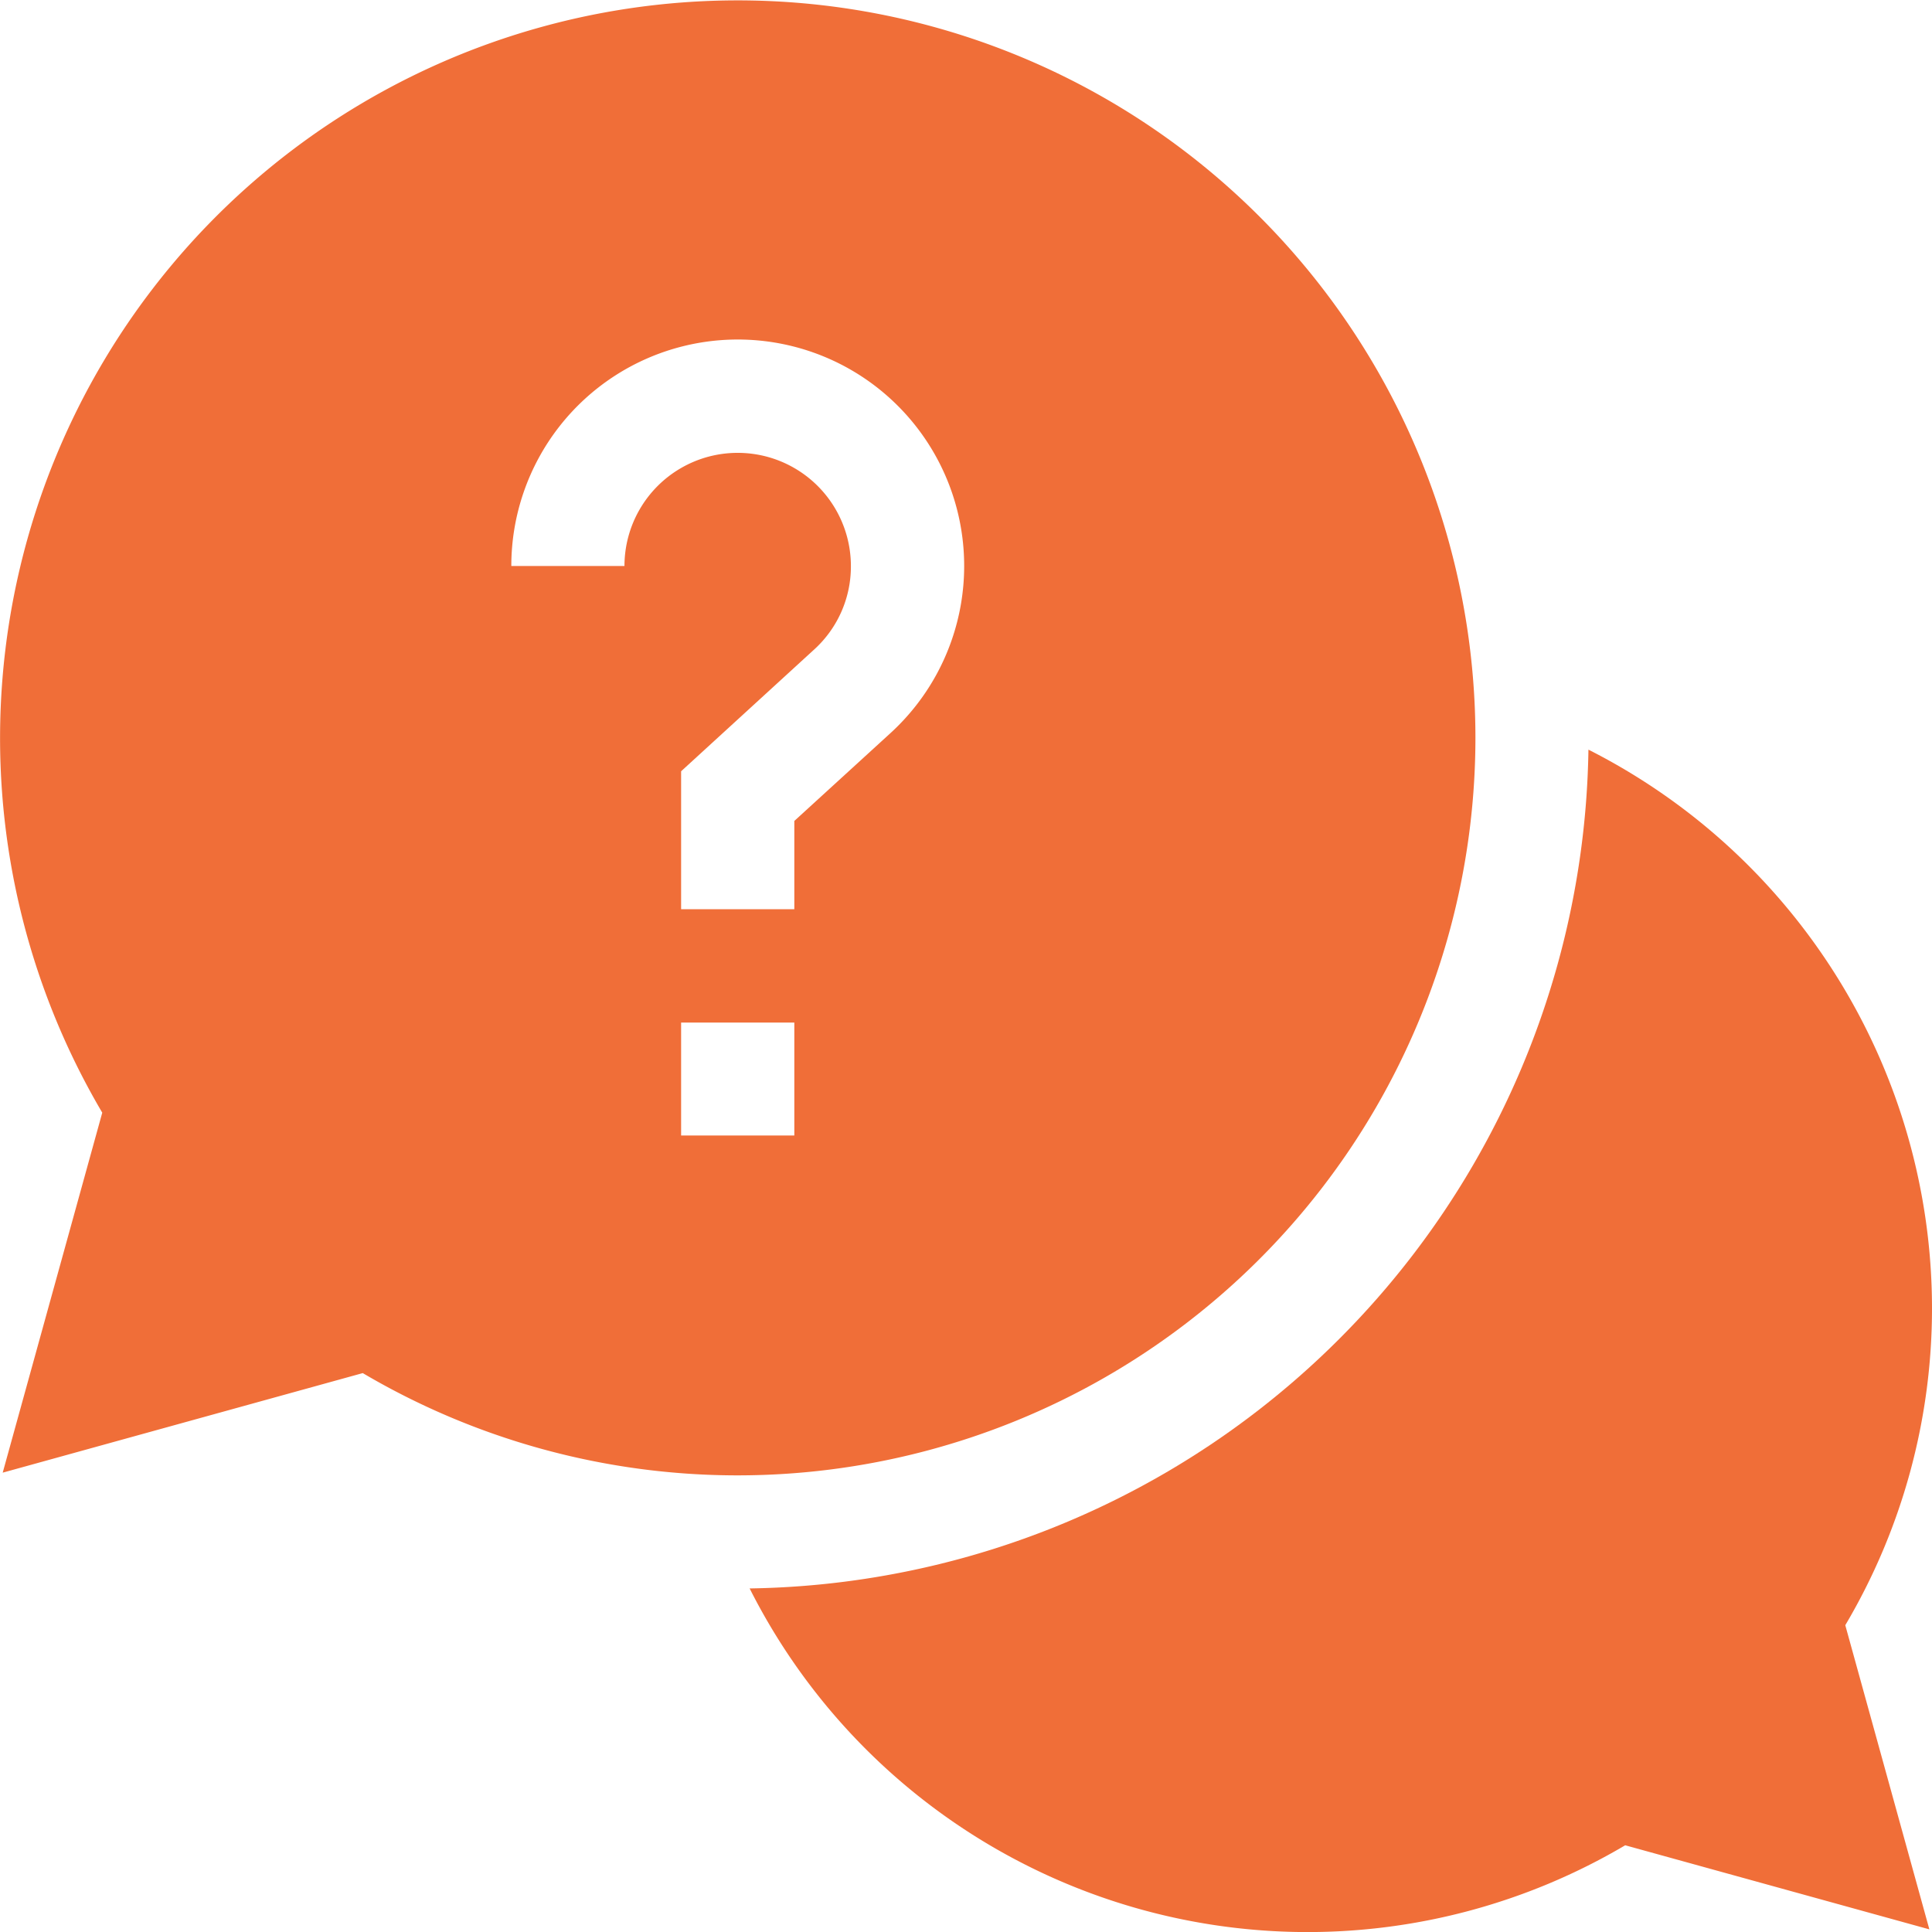 <svg id="help_1_" data-name="help (1)" xmlns="http://www.w3.org/2000/svg" width="28.584" height="28.584" viewBox="0 0 28.584 28.584">
  <path id="Path_14469" data-name="Path 14469" d="M216.172,206.932a9.268,9.268,0,0,0-5.083-8.253,12.6,12.6,0,0,1-12.41,12.41,9.243,9.243,0,0,0,12.954,3.8l4.5,1.244-1.244-4.5A9.206,9.206,0,0,0,216.172,206.932Zm0,0" transform="translate(-187.588 -187.588)" fill="#f06e38"/>
  <path id="Path_14470" data-name="Path 14470" d="M21.829,10.914A10.914,10.914,0,1,0,1.513,16.462L.04,21.788l5.327-1.473a10.917,10.917,0,0,0,16.462-9.4ZM9.24,8.374H7.565a3.35,3.35,0,1,1,5.61,2.472l-1.423,1.3v1.306H10.077V11.411l1.967-1.8a1.658,1.658,0,0,0,.545-1.236,1.675,1.675,0,1,0-3.35,0Zm.837,6.755h1.675V16.8H10.077Zm0,0" fill="#f06e38"/>
</svg>
